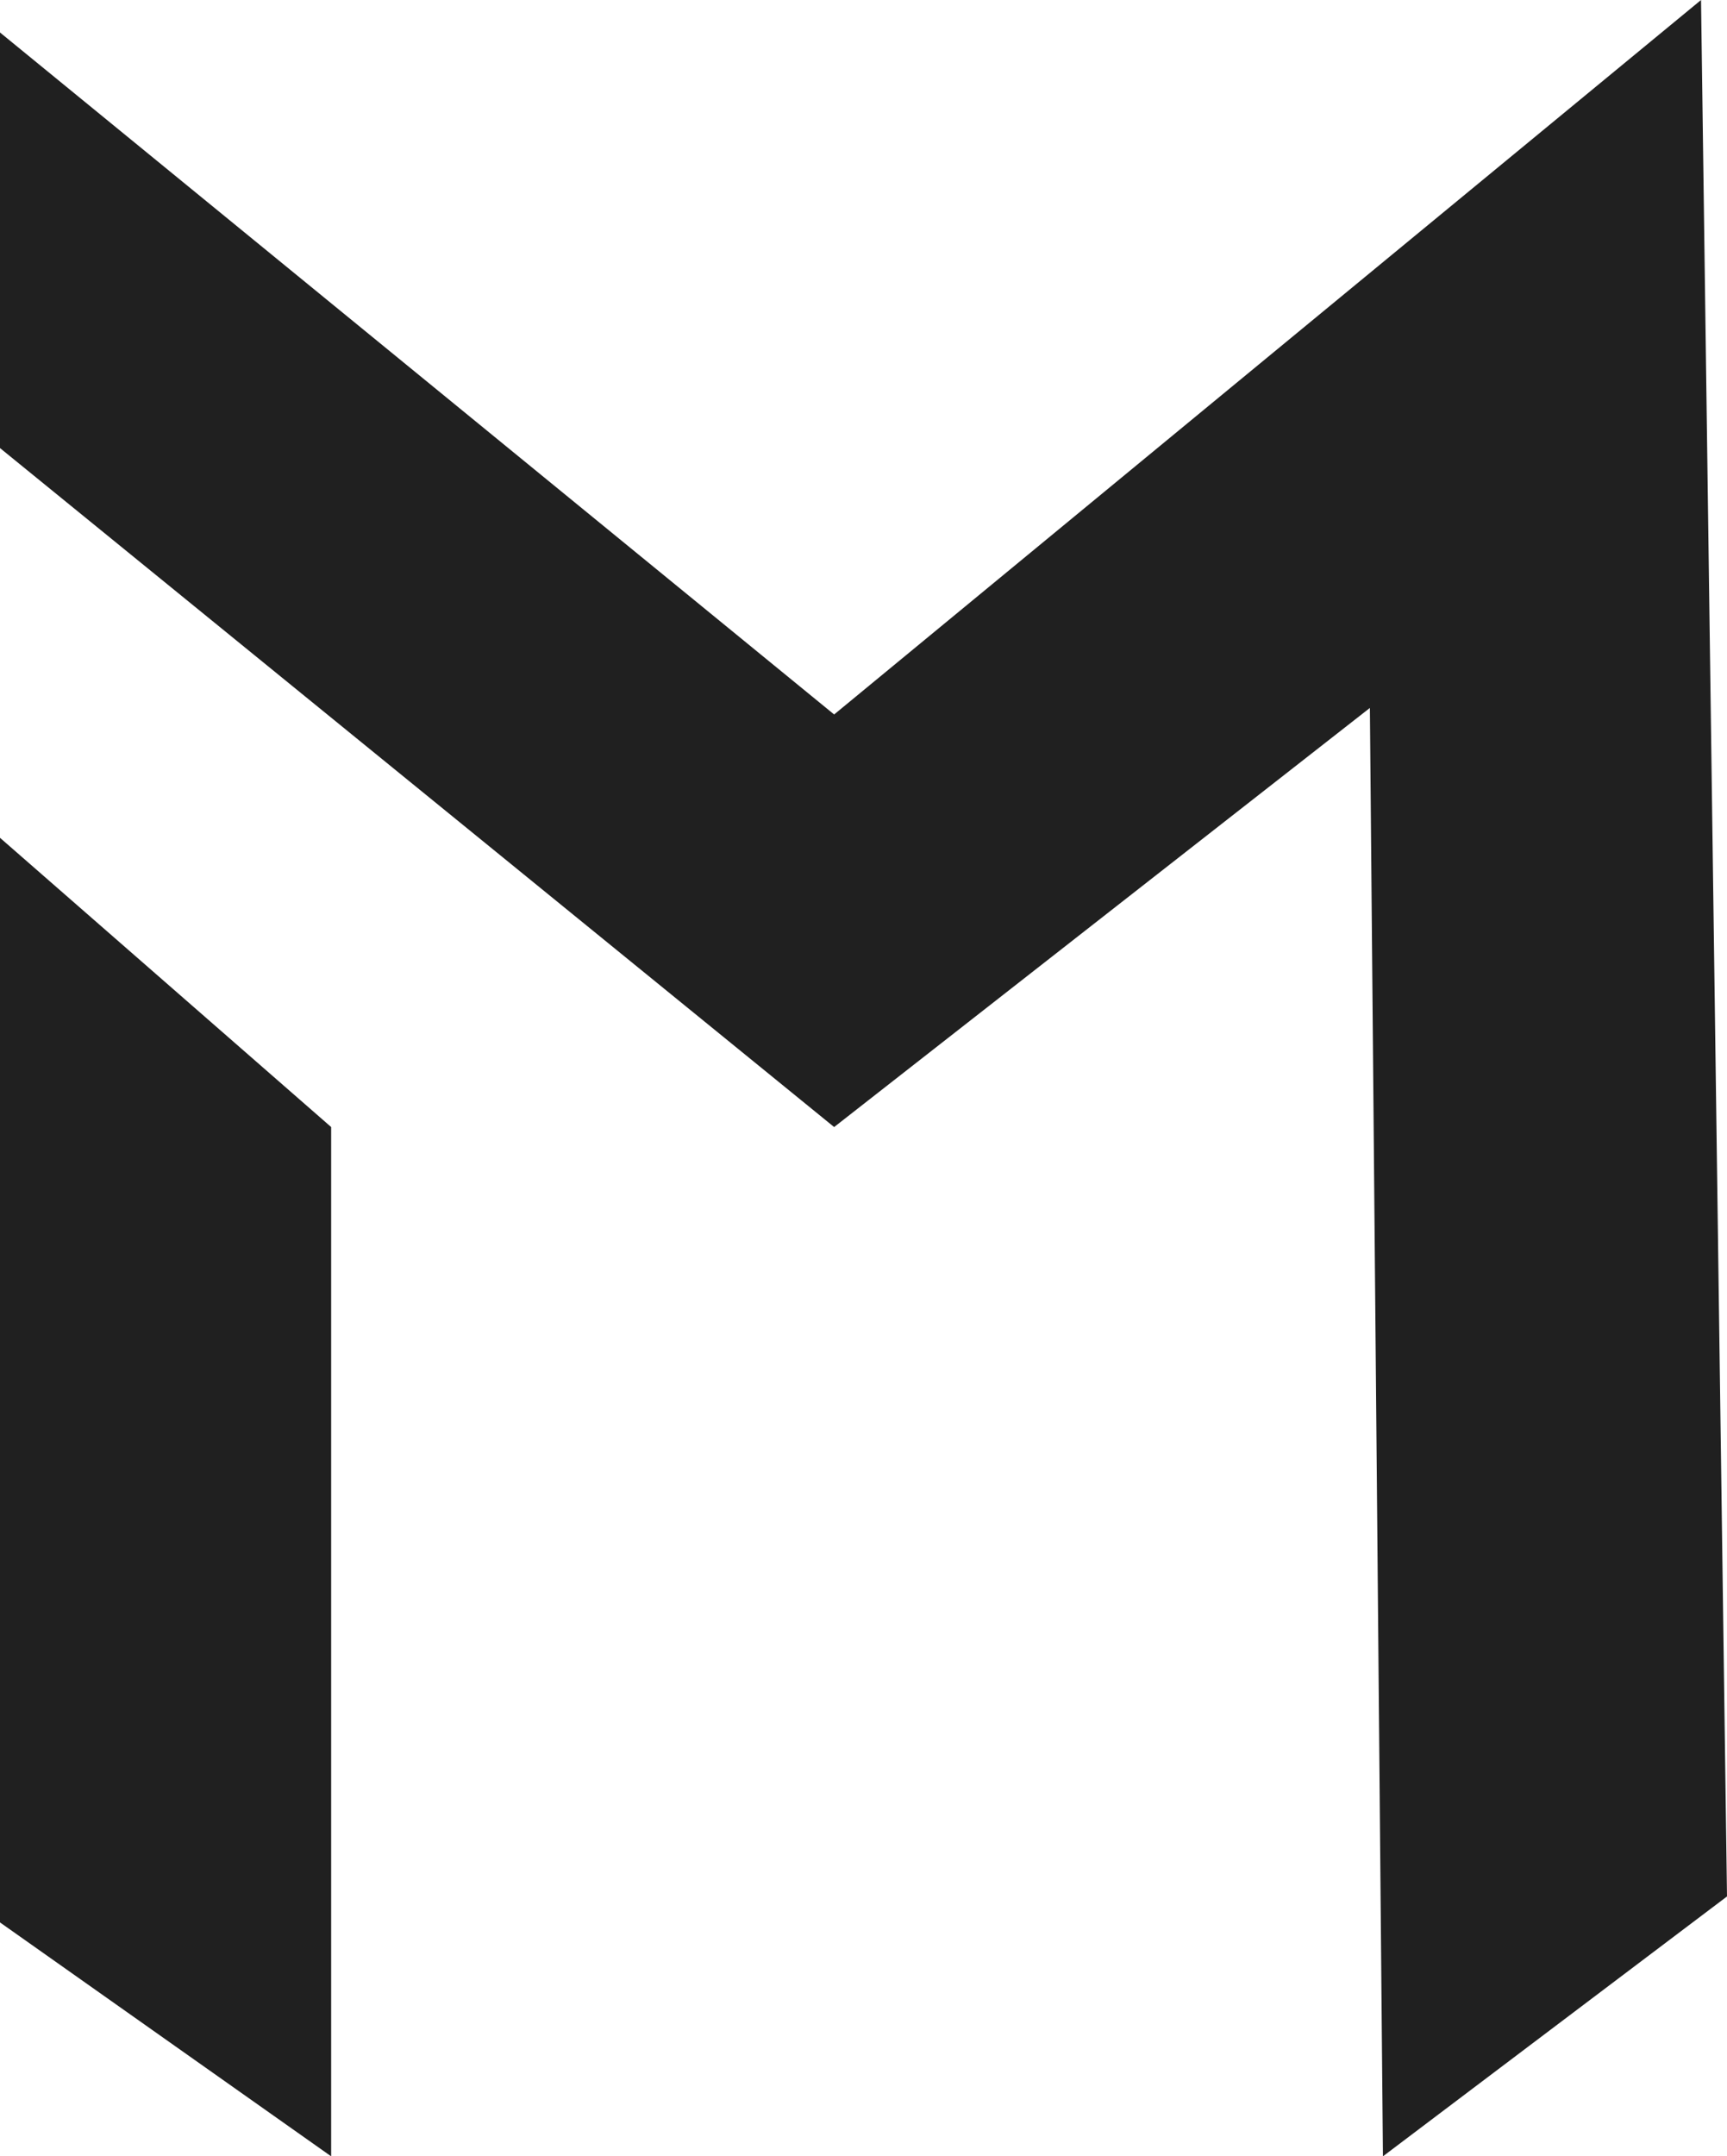 <?xml version="1.0" encoding="utf-8"?>
<!-- Generator: Adobe Illustrator 23.0.1, SVG Export Plug-In . SVG Version: 6.00 Build 0)  -->
<svg version="1.1" id="Слой_1" xmlns="http://www.w3.org/2000/svg" xmlns:xlink="http://www.w3.org/1999/xlink" x="0px" y="0px"
	 viewBox="0 0 127.04 158.57" style="enable-background:new 0 0 127.04 158.57;" xml:space="preserve">
<style type="text/css">
	.st0{fill:#202020;}
</style>
<polygon class="st0" points="0,32.95 0,2.39 61.36,52.54 125.13,0 127.04,139.46 101.73,158.57 100.77,52.06 61.36,82.88 "/>
<polygon class="st0" points="0,61.61 24.36,82.88 24.36,158.57 0,141.37 "/>
</svg>
